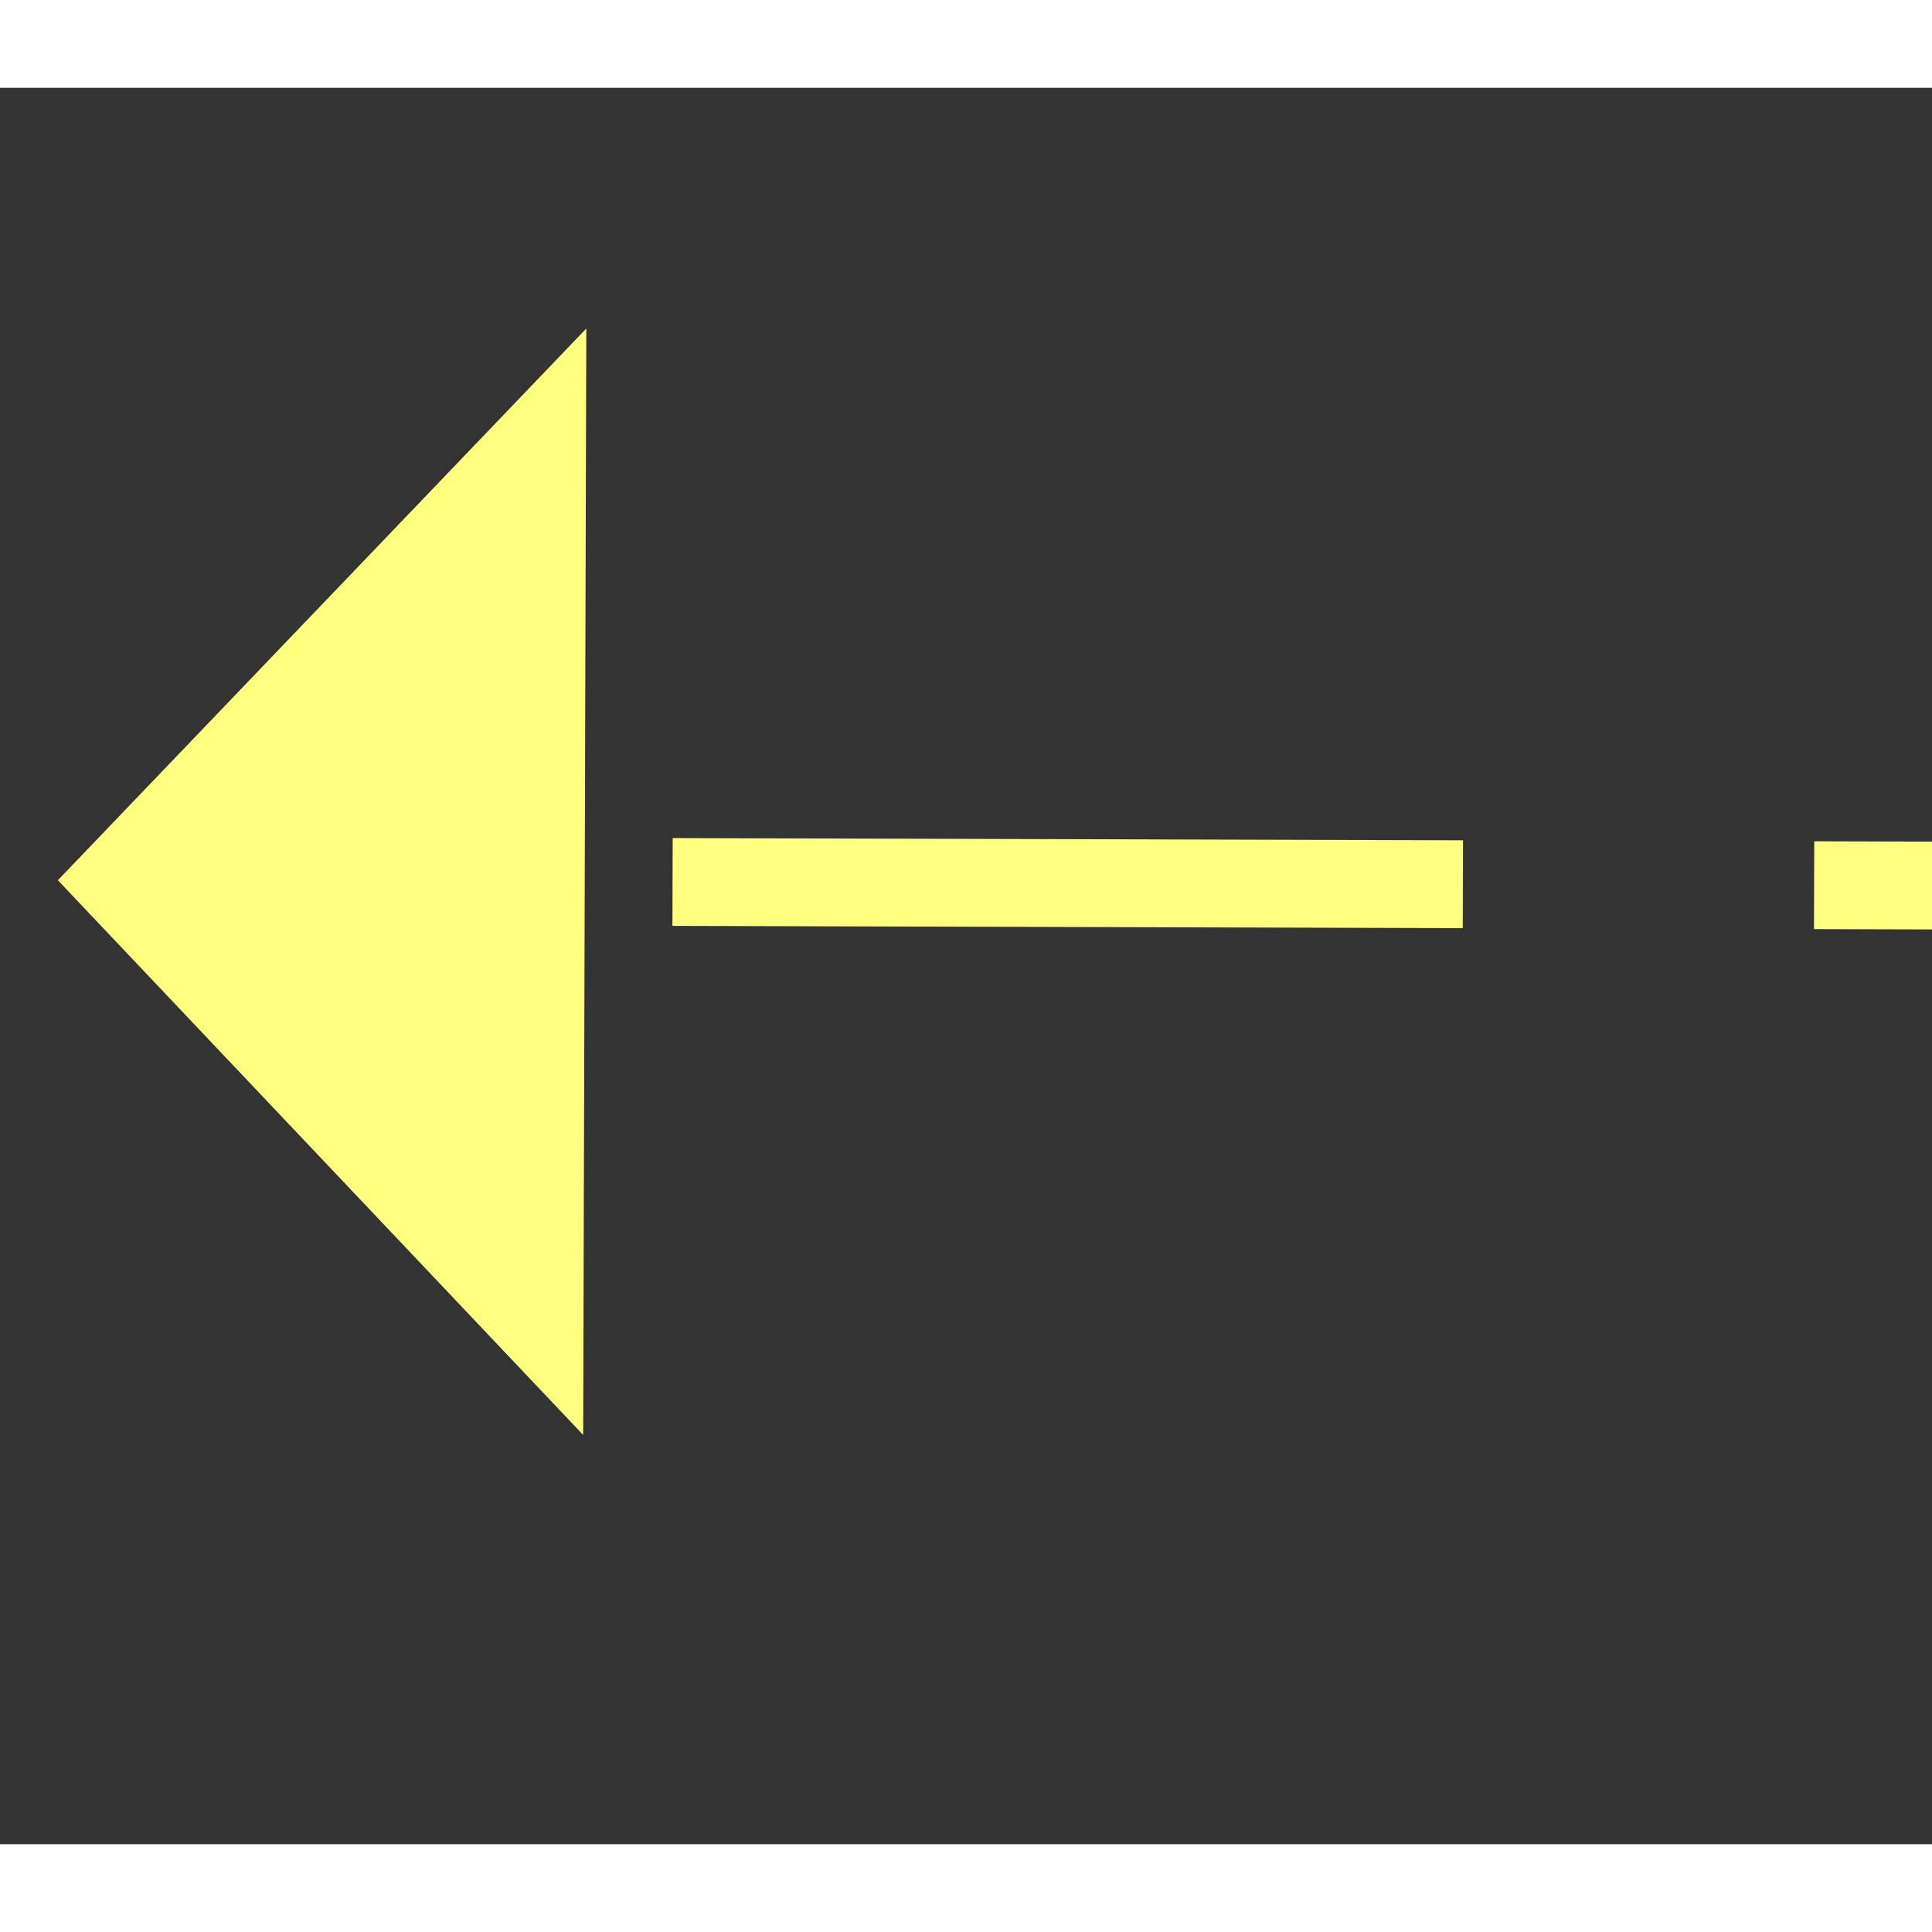 ﻿<?xml version="1.0" encoding="utf-8"?>
<svg version="1.1" xmlns:xlink="http://www.w3.org/1999/xlink" width="22px" height="22px" preserveAspectRatio="xMinYMid meet" viewBox="1146 6443  22 20" xmlns="http://www.w3.org/2000/svg">
  <rect x="1146" y="6443" width="22" height="20" fill="#333333" stroke="none"/>
  <g transform="matrix(-0.695 -0.719 0.719 -0.695 -2681.18 11767.907 )">
    <path d="M 1166 6485.8  L 1172 6479.5  L 1166 6473.2  L 1166 6485.8  Z " fill-rule="nonzero" fill="#ffff80" stroke="none" transform="matrix(0.697 -0.717 0.717 0.697 -4300.897 2770.958 )" />
    <path d="M 1091 6479.5  L 1167 6479.5  " stroke-width="1" stroke-dasharray="9,4" stroke="#ffff80" fill="none" transform="matrix(0.697 -0.717 0.717 0.697 -4300.897 2770.958 )" />
  </g>
</svg>